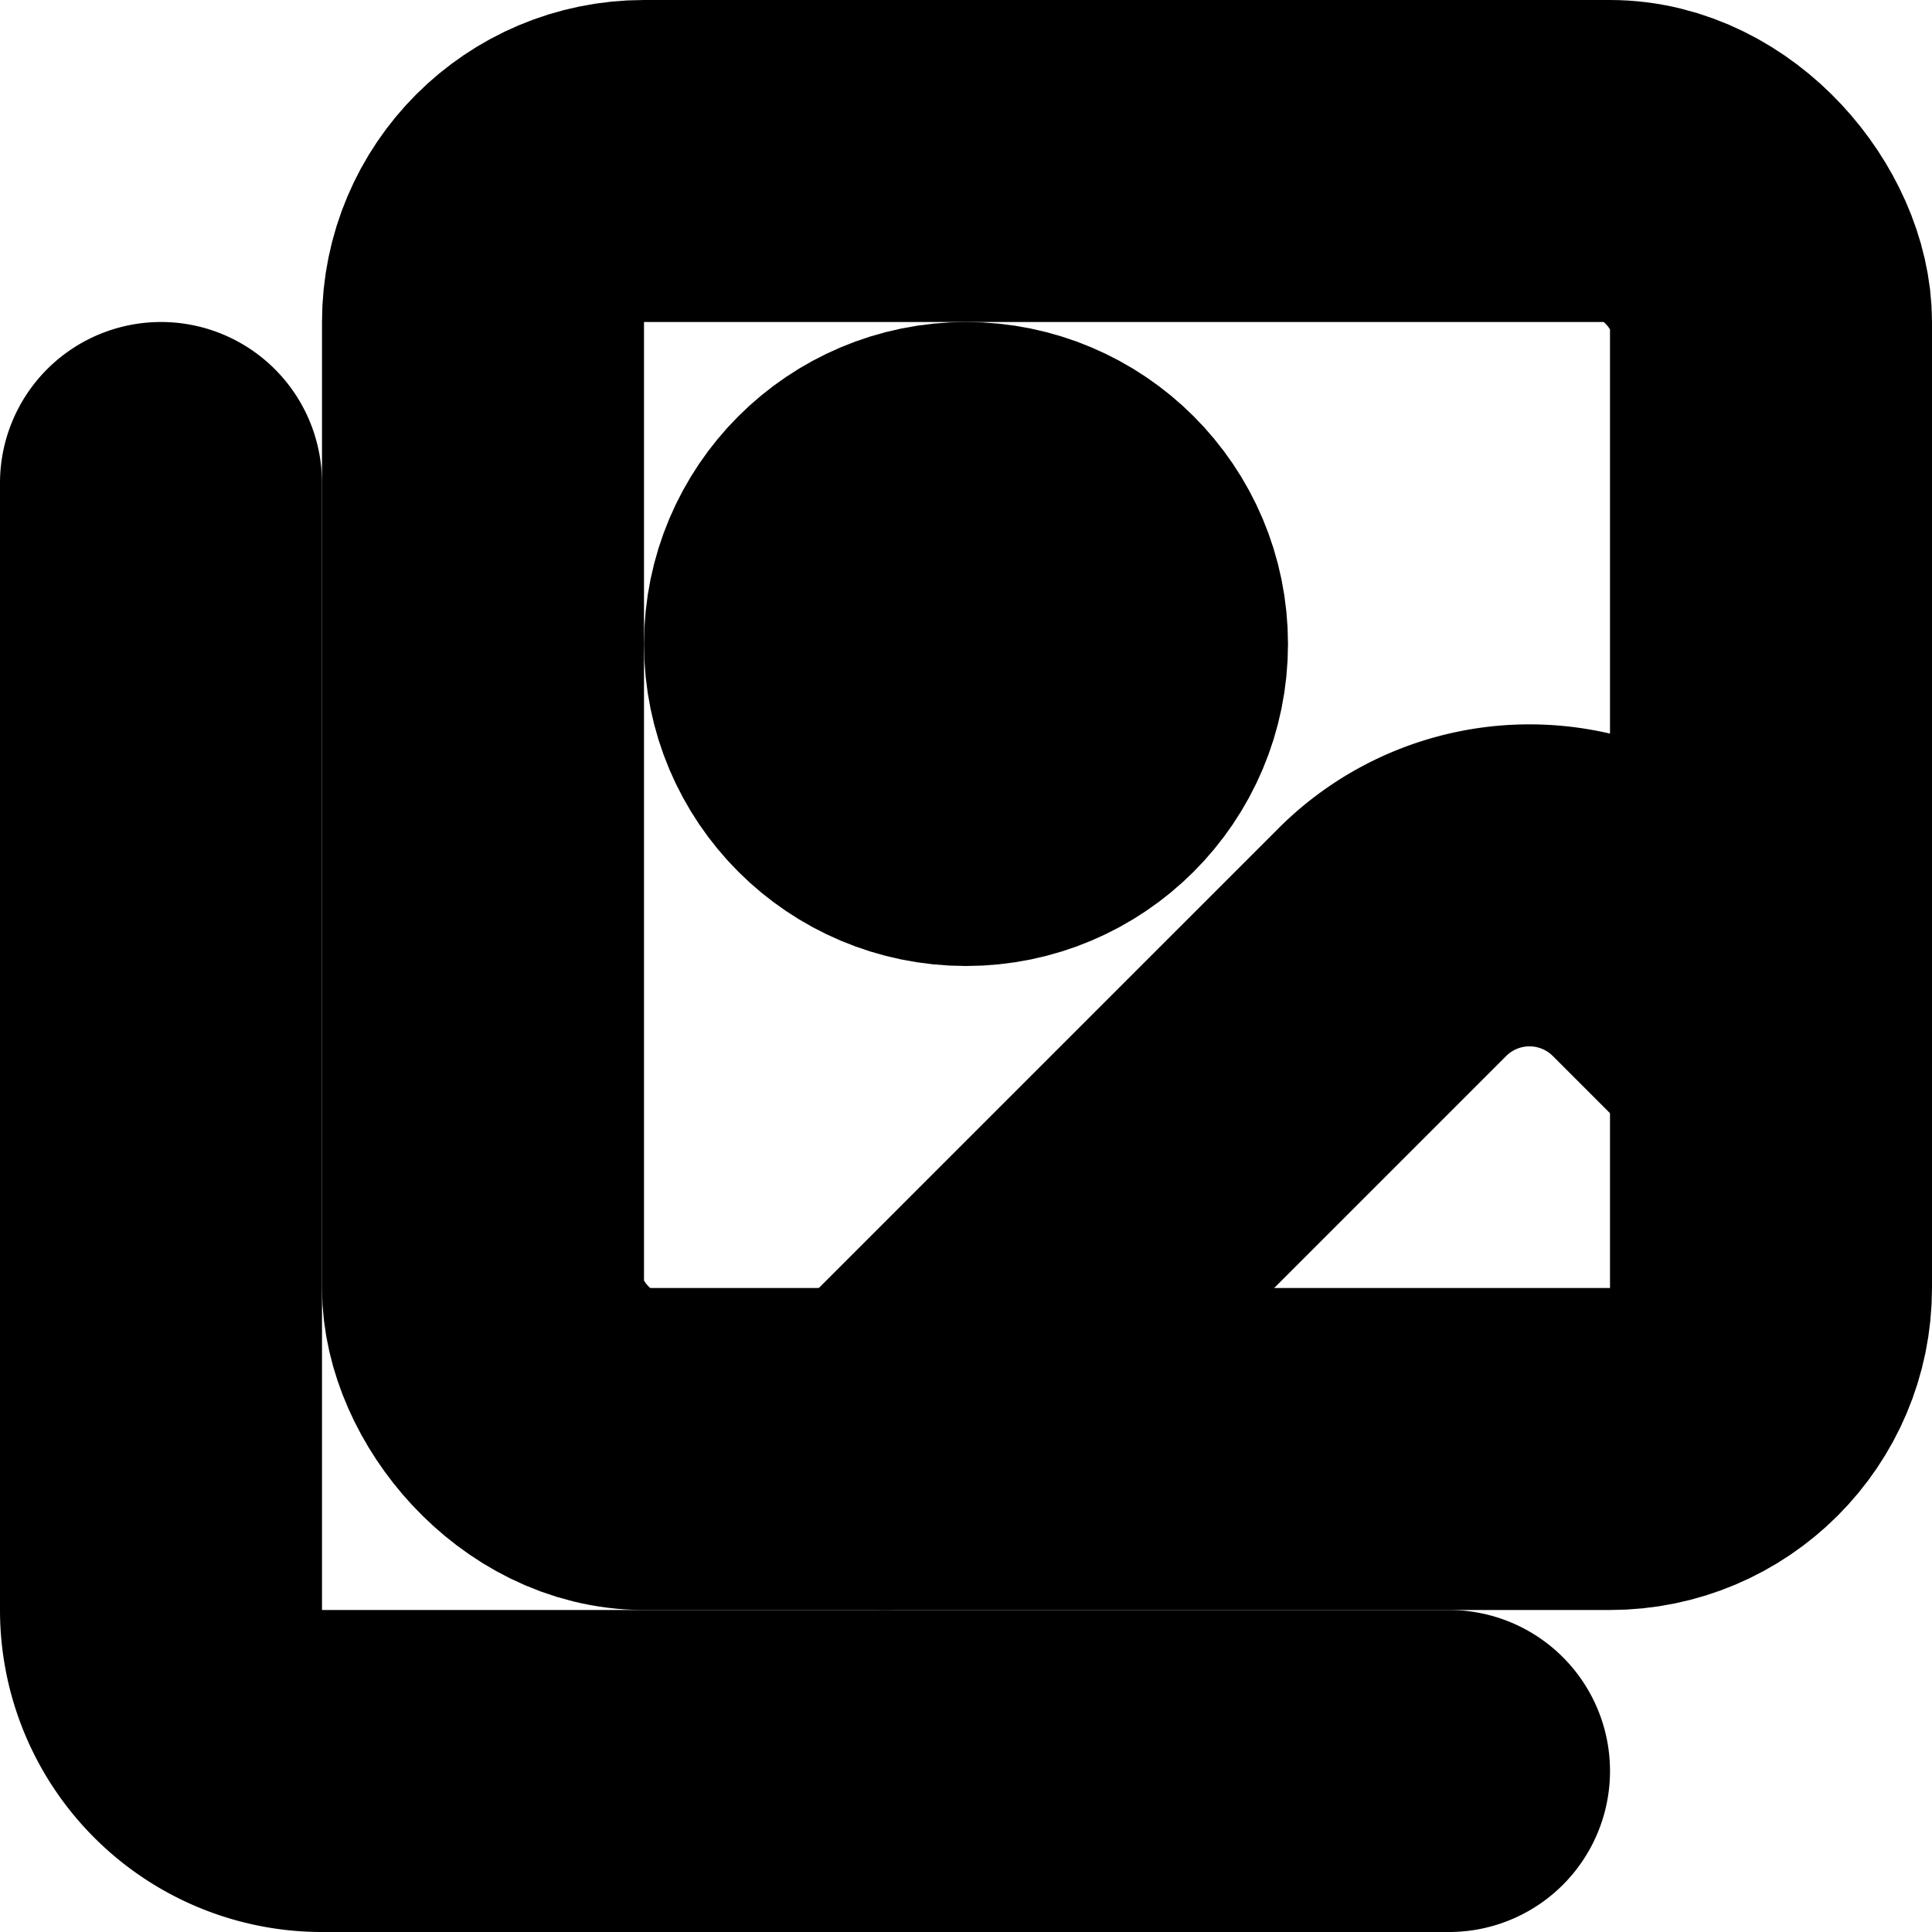 <?xml version="1.0"?>
<svg xmlns="http://www.w3.org/2000/svg" width="24" height="24" viewBox="0 0 24 24" fill="none" stroke="currentColor" stroke-width="4.000" stroke-linecap="round" stroke-linejoin="round">
  <path d="M18 22H4a2 2 0 0 1-2-2V6"/>
  <path d="m22 13-1.296-1.296a2.41 2.41 0 0 0-3.408 0L11 18"/>
  <circle cx="12" cy="8" r="2"/>
  <rect width="16" height="16" x="6" y="2" rx="2"/>
</svg>
